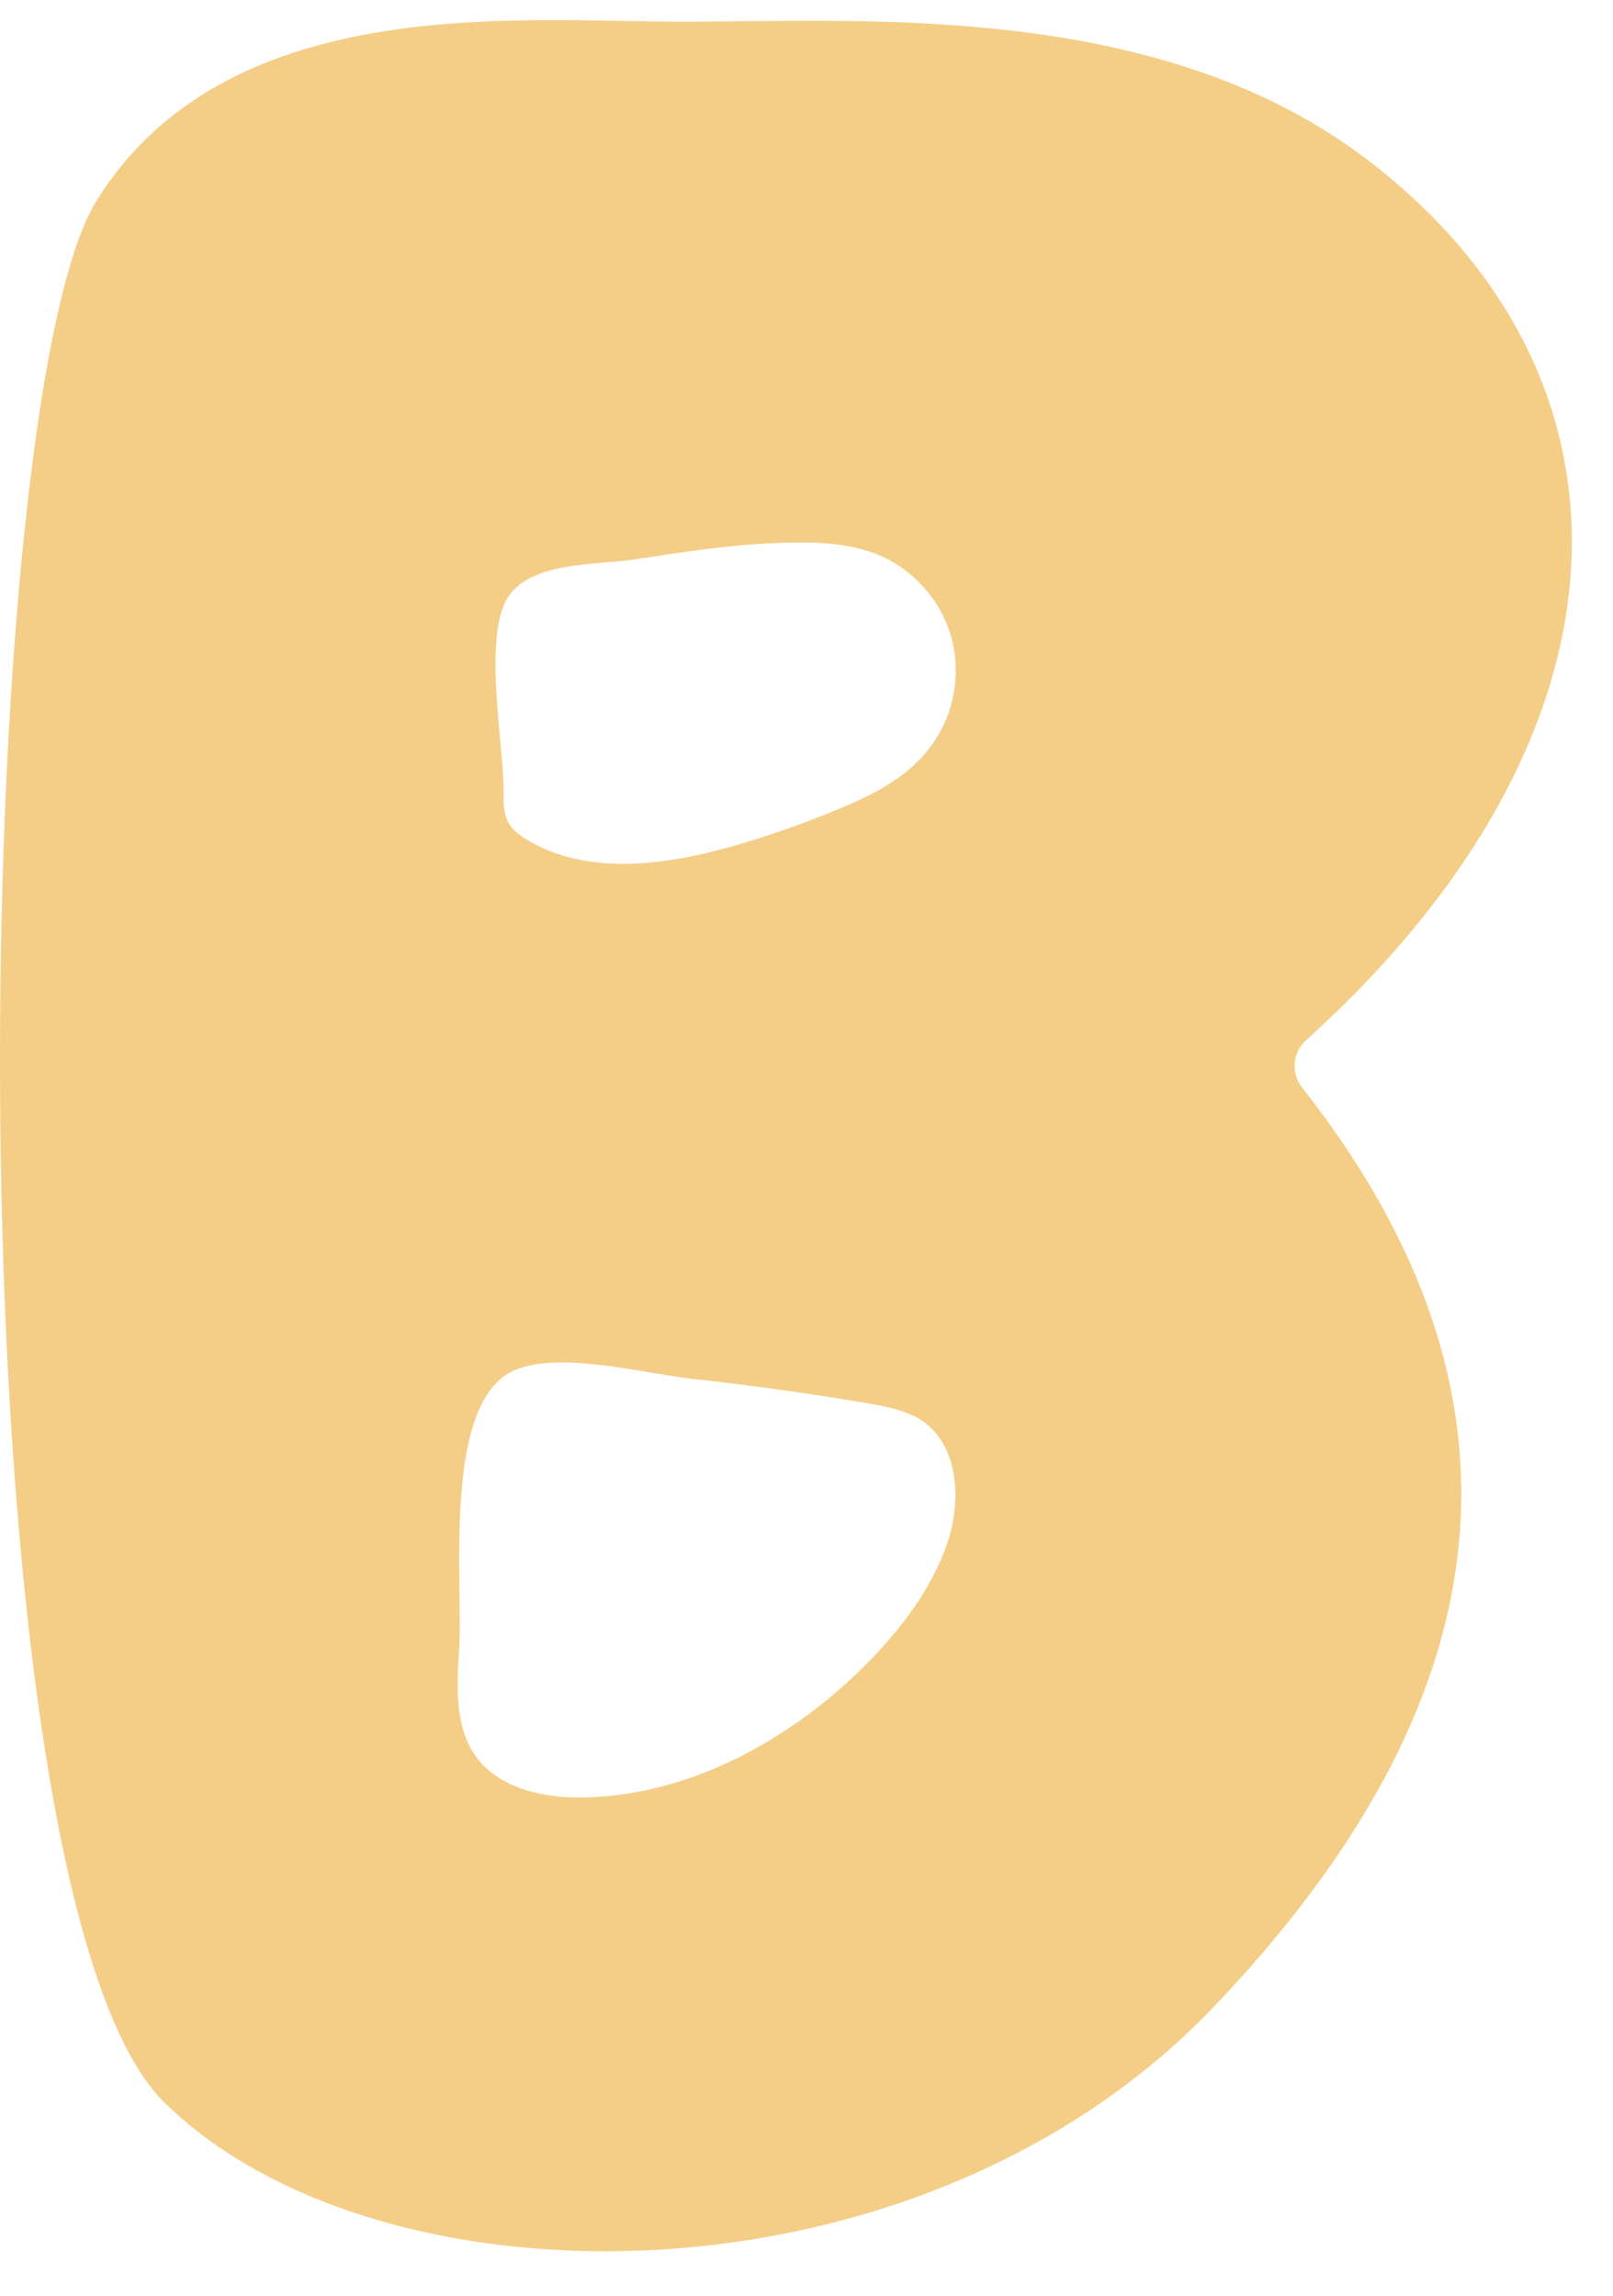 <svg width="26" height="37" viewBox="0 0 26 37" fill="none" xmlns="http://www.w3.org/2000/svg">
<path d="M21.975 2.526C18.56 -0.035 13.719 0.364 10.876 0.349C8.268 0.341 3.655 -0.114 1.563 3.223C-0.536 6.56 -0.841 30.473 2.652 33.888C6.145 37.303 14.839 37.303 19.57 32.337C24.184 27.497 24.967 22.585 20.988 17.526C20.808 17.298 20.831 16.962 21.051 16.766C26.557 11.8 26.643 6.027 21.967 2.518L21.975 2.526ZM15.286 24.818C15.035 25.593 14.526 26.251 13.954 26.831C12.748 28.037 11.143 28.922 9.435 28.969C8.785 28.985 8.056 28.836 7.673 28.311C7.336 27.841 7.359 27.207 7.398 26.635C7.477 25.53 7.093 22.476 8.37 22.053C9.13 21.794 10.398 22.139 11.182 22.225C12.122 22.327 13.062 22.46 13.994 22.617C14.307 22.672 14.62 22.734 14.879 22.907C15.443 23.306 15.497 24.152 15.286 24.818ZM14.949 12.098C14.581 12.56 14.033 12.826 13.484 13.053C12.936 13.28 12.372 13.476 11.8 13.641C10.712 13.946 9.474 14.118 8.503 13.539C8.385 13.468 8.268 13.382 8.197 13.265C8.119 13.116 8.111 12.944 8.119 12.779C8.119 12.019 7.798 10.343 8.158 9.677C8.503 9.035 9.623 9.113 10.265 9.011C11.127 8.878 11.988 8.745 12.858 8.745C13.304 8.737 13.759 8.777 14.174 8.949C14.745 9.192 15.2 9.716 15.349 10.327C15.497 10.938 15.349 11.612 14.949 12.098Z" fill="#F4CE87"/>
</svg>
